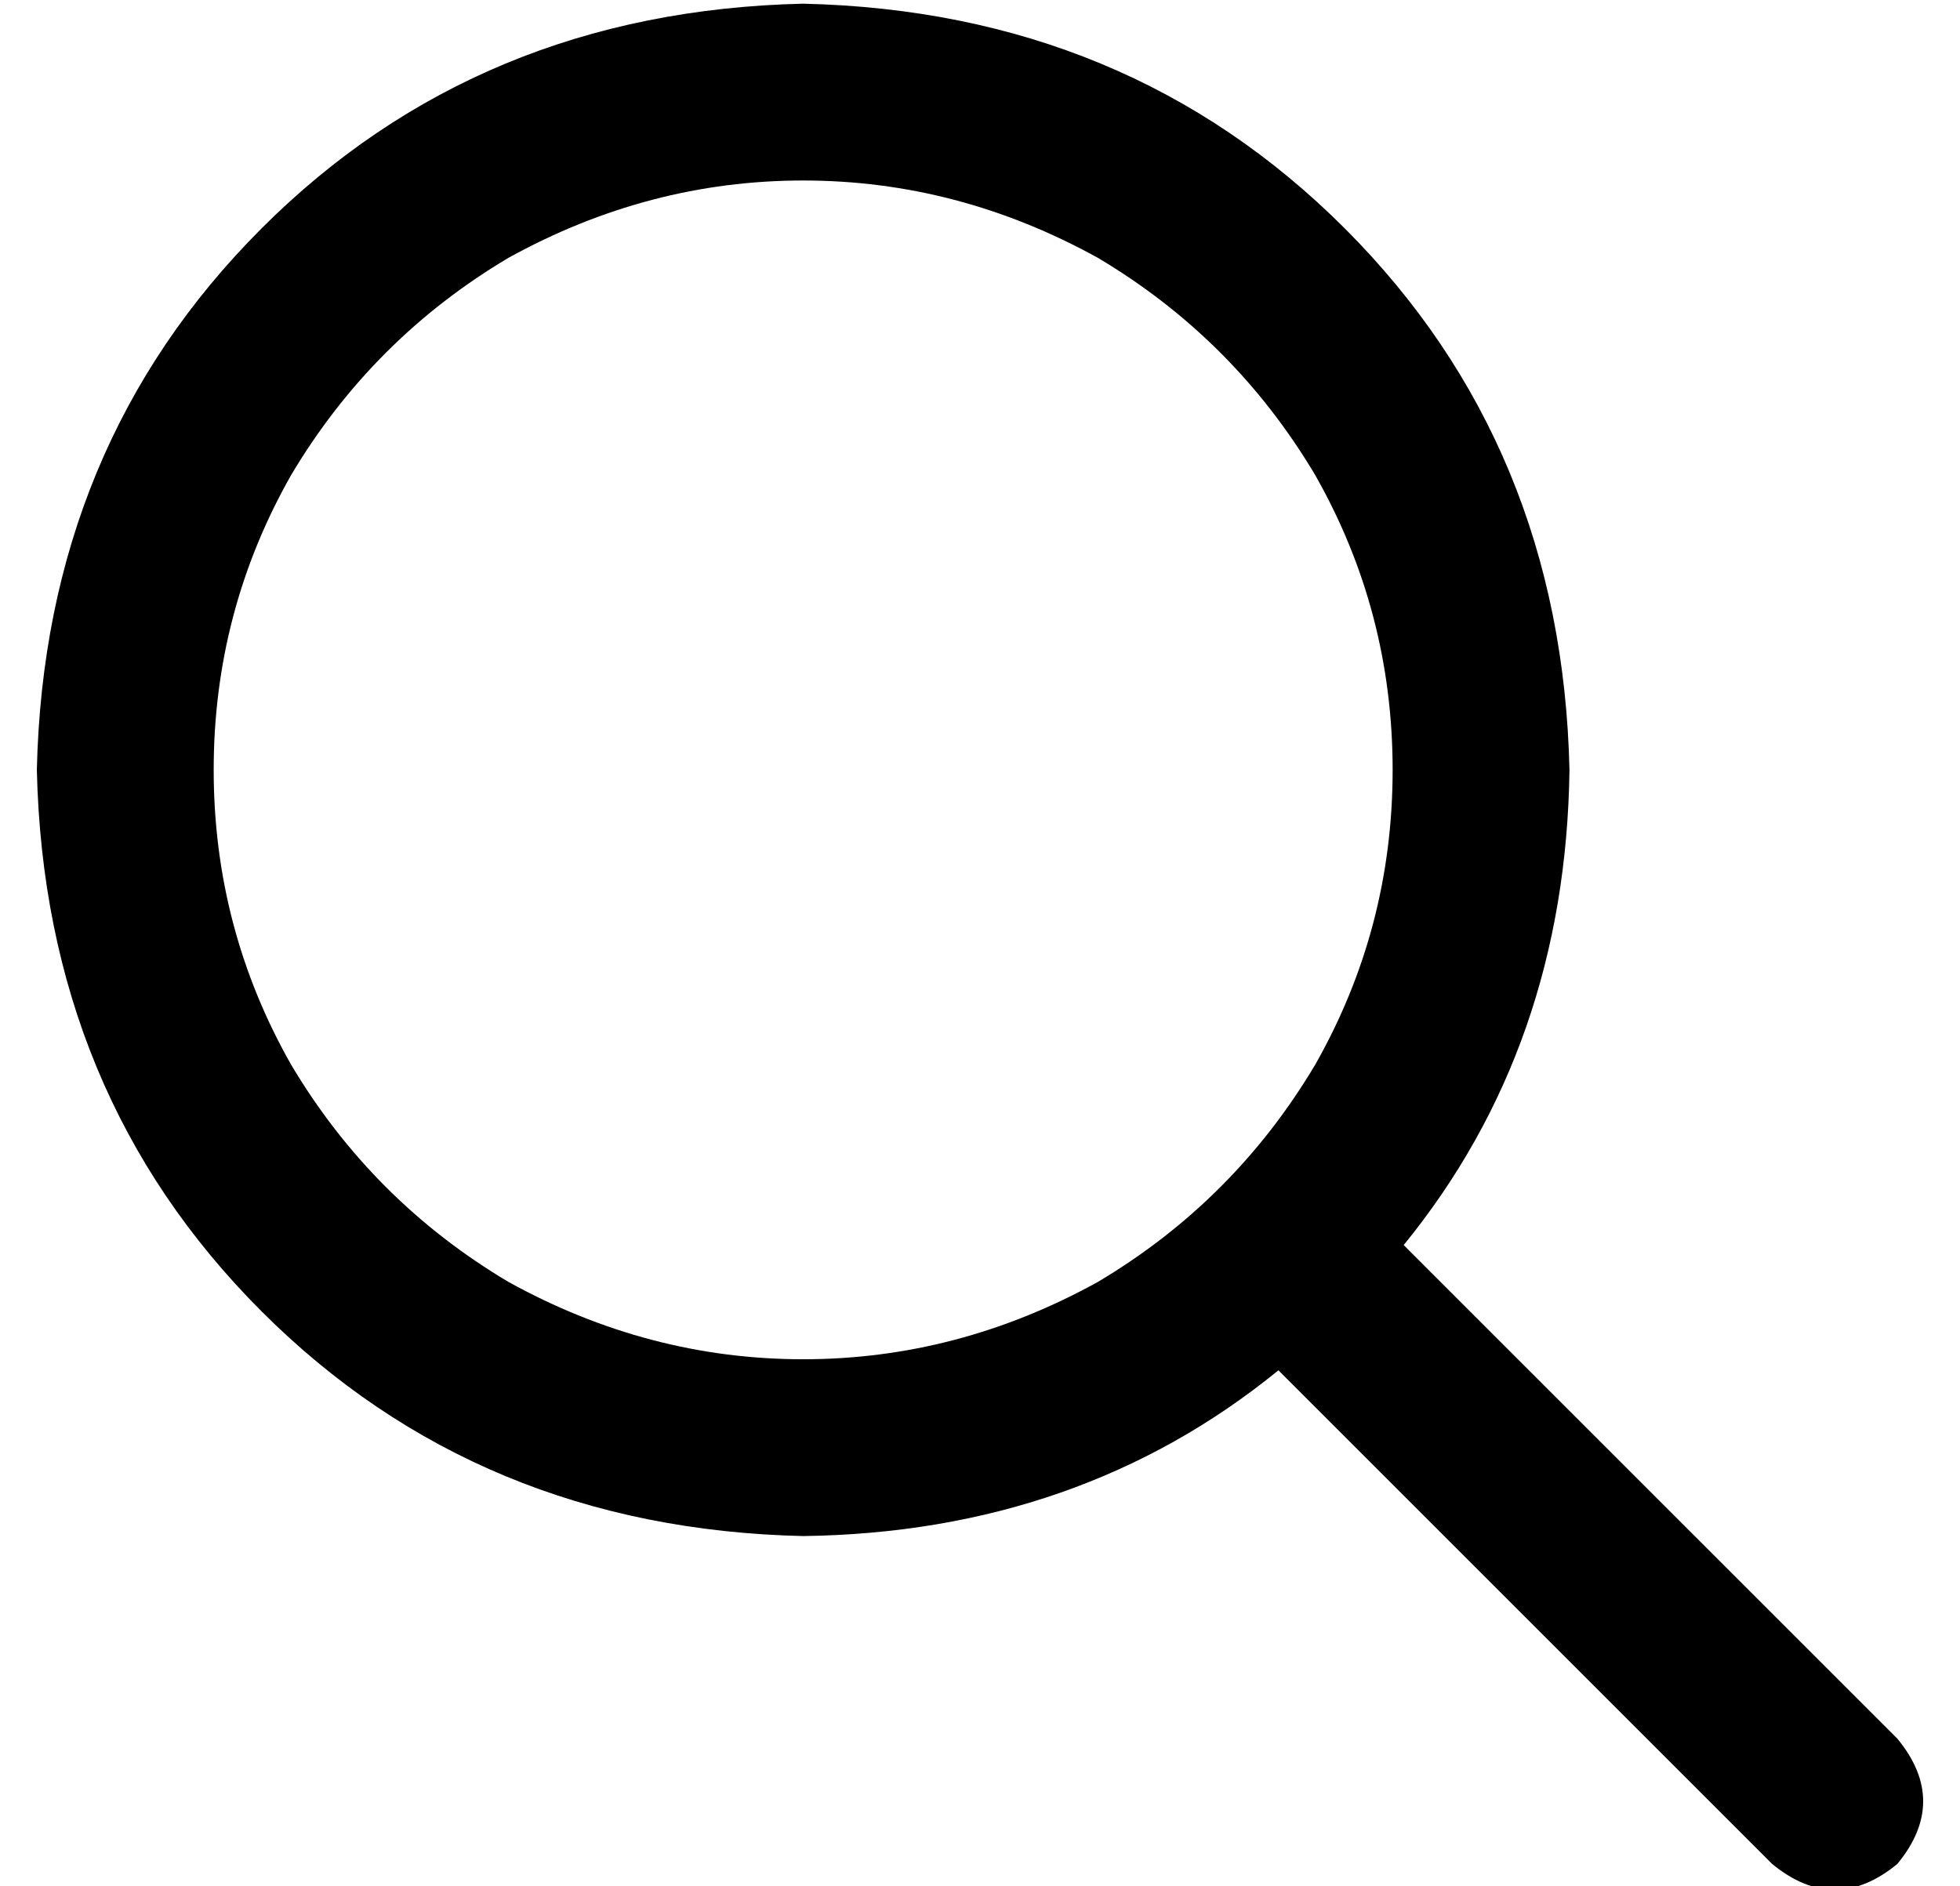 <?xml version="1.0" standalone="no"?>
<!DOCTYPE svg PUBLIC "-//W3C//DTD SVG 1.1//EN" "http://www.w3.org/Graphics/SVG/1.1/DTD/svg11.dtd" >
<svg xmlns="http://www.w3.org/2000/svg" xmlns:xlink="http://www.w3.org/1999/xlink" version="1.1" viewBox="-10 -40 532 512">
   <path fill="currentColor"
d="M368 169q0 -43 -21 -80v0v0q-22 -37 -59 -59q-38 -21 -80 -21t-80 21q-37 22 -59 59q-21 37 -21 80t21 80q22 37 59 59q38 21 80 21t80 -21q37 -22 59 -59q21 -37 21 -80v0zM337 332q-54 44 -129 45q-88 -2 -147 -61t-61 -147q2 -88 61 -147t147 -61q88 2 147 61t61 147
q-1 75 -45 129l134 134v0q14 17 0 34q-17 14 -34 0l-134 -134v0z" />
</svg>
